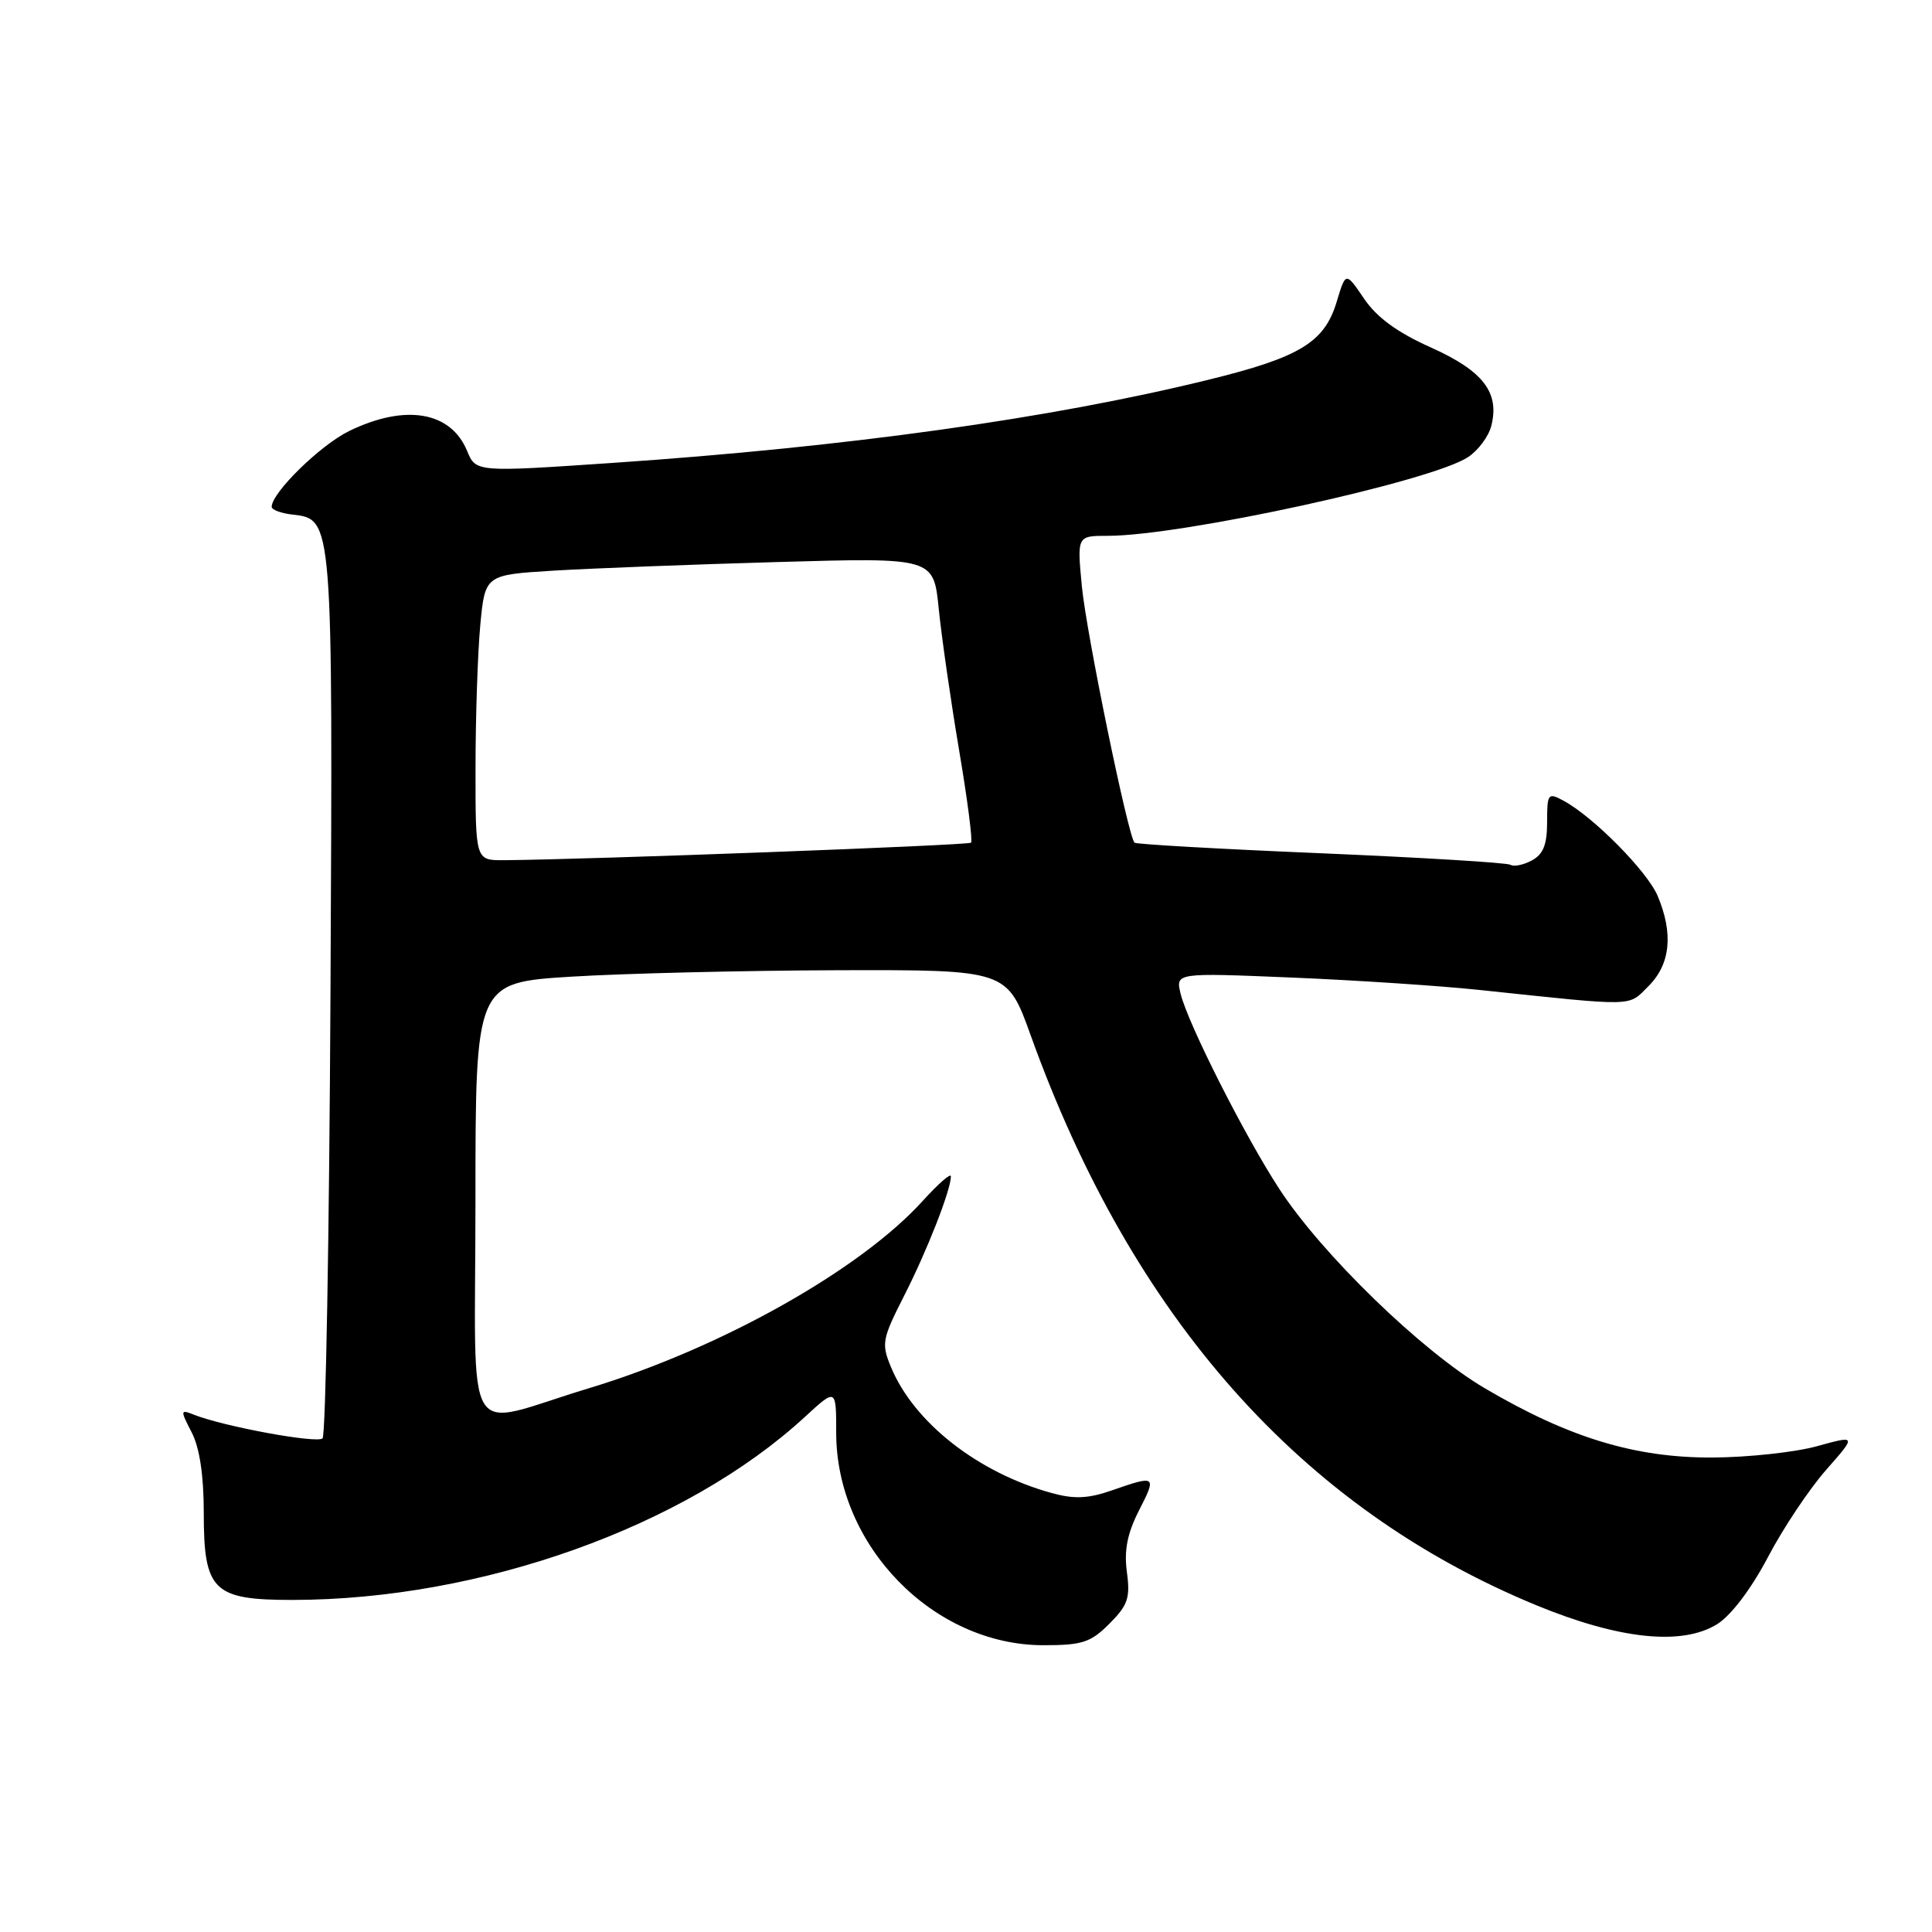 <?xml version="1.0" encoding="UTF-8" standalone="no"?>
<!DOCTYPE svg PUBLIC "-//W3C//DTD SVG 1.1//EN" "http://www.w3.org/Graphics/SVG/1.1/DTD/svg11.dtd" >
<svg xmlns="http://www.w3.org/2000/svg" xmlns:xlink="http://www.w3.org/1999/xlink" version="1.1" viewBox="0 0 256 256">
 <g >
 <path fill="currentColor"
d=" M 147.00 215.15 C 149.45 212.70 149.78 211.74 149.32 208.32 C 148.93 205.44 149.37 203.20 150.91 200.17 C 153.29 195.52 153.19 195.44 147.37 197.47 C 144.18 198.58 142.37 198.66 139.37 197.84 C 129.59 195.15 121.11 188.50 118.06 181.15 C 116.77 178.03 116.88 177.44 119.82 171.66 C 122.86 165.69 126.00 157.66 126.00 155.87 C 126.00 155.39 124.34 156.84 122.30 159.09 C 114.01 168.27 95.46 178.68 78.00 183.96 C 61.01 189.09 63.00 192.38 63.00 159.12 C 63.00 130.20 63.00 130.20 75.75 129.41 C 82.76 128.98 98.61 128.60 110.97 128.56 C 133.45 128.50 133.45 128.50 136.58 137.21 C 150.03 174.63 172.46 199.90 203.61 212.72 C 214.59 217.24 222.93 218.10 227.56 215.19 C 229.40 214.03 232.06 210.51 234.26 206.33 C 236.26 202.51 239.73 197.32 241.96 194.78 C 246.01 190.18 246.01 190.18 240.76 191.63 C 237.87 192.43 231.62 193.11 226.88 193.13 C 216.62 193.17 207.84 190.49 196.69 183.92 C 188.36 179.00 175.19 166.23 169.54 157.58 C 164.96 150.57 157.42 135.67 156.44 131.69 C 155.76 128.89 155.76 128.89 171.13 129.53 C 179.58 129.88 190.78 130.62 196.00 131.17 C 217.07 133.39 215.66 133.43 218.46 130.64 C 221.34 127.75 221.75 123.71 219.65 118.72 C 218.28 115.46 211.08 108.18 207.14 106.08 C 205.12 104.99 205.00 105.15 205.00 108.93 C 205.00 111.92 204.49 113.20 202.98 114.01 C 201.87 114.61 200.59 114.87 200.15 114.59 C 199.70 114.31 188.39 113.63 175.02 113.06 C 161.64 112.50 150.54 111.87 150.33 111.66 C 149.48 110.81 143.96 83.96 143.36 77.75 C 142.71 71.00 142.71 71.00 146.76 71.00 C 156.60 71.00 189.60 63.80 194.51 60.58 C 195.86 59.70 197.26 57.82 197.61 56.41 C 198.72 52.00 196.52 49.15 189.60 46.04 C 185.15 44.05 182.44 42.07 180.75 39.58 C 178.32 36.00 178.32 36.00 177.13 39.95 C 175.51 45.37 172.26 47.35 160.00 50.35 C 139.14 55.47 112.24 59.22 81.28 61.33 C 63.06 62.57 63.06 62.57 61.89 59.74 C 59.73 54.52 53.73 53.50 46.31 57.09 C 42.48 58.94 36.00 65.28 36.00 67.16 C 36.00 67.55 37.23 68.01 38.73 68.18 C 44.13 68.81 44.10 68.48 43.79 131.67 C 43.63 163.66 43.16 190.17 42.74 190.59 C 42.03 191.30 29.67 189.03 25.65 187.44 C 23.89 186.74 23.88 186.86 25.40 189.80 C 26.45 191.84 27.00 195.48 27.00 200.45 C 27.00 210.79 28.23 212.00 38.75 212.00 C 63.73 211.98 90.84 202.30 106.65 187.75 C 110.80 183.93 110.80 183.93 110.80 189.84 C 110.80 204.81 123.67 218.00 138.27 218.00 C 143.40 218.00 144.52 217.64 147.00 215.15 Z  M 63.01 101.75 C 63.01 95.01 63.30 86.50 63.64 82.83 C 64.27 76.17 64.27 76.17 73.39 75.61 C 78.40 75.31 91.77 74.79 103.11 74.47 C 123.71 73.88 123.71 73.88 124.39 80.69 C 124.77 84.44 125.98 92.84 127.08 99.37 C 128.19 105.90 128.90 111.43 128.67 111.66 C 128.32 112.01 77.81 113.90 66.75 113.98 C 63.00 114.00 63.00 114.00 63.01 101.75 Z "/>
</g>
</svg>
